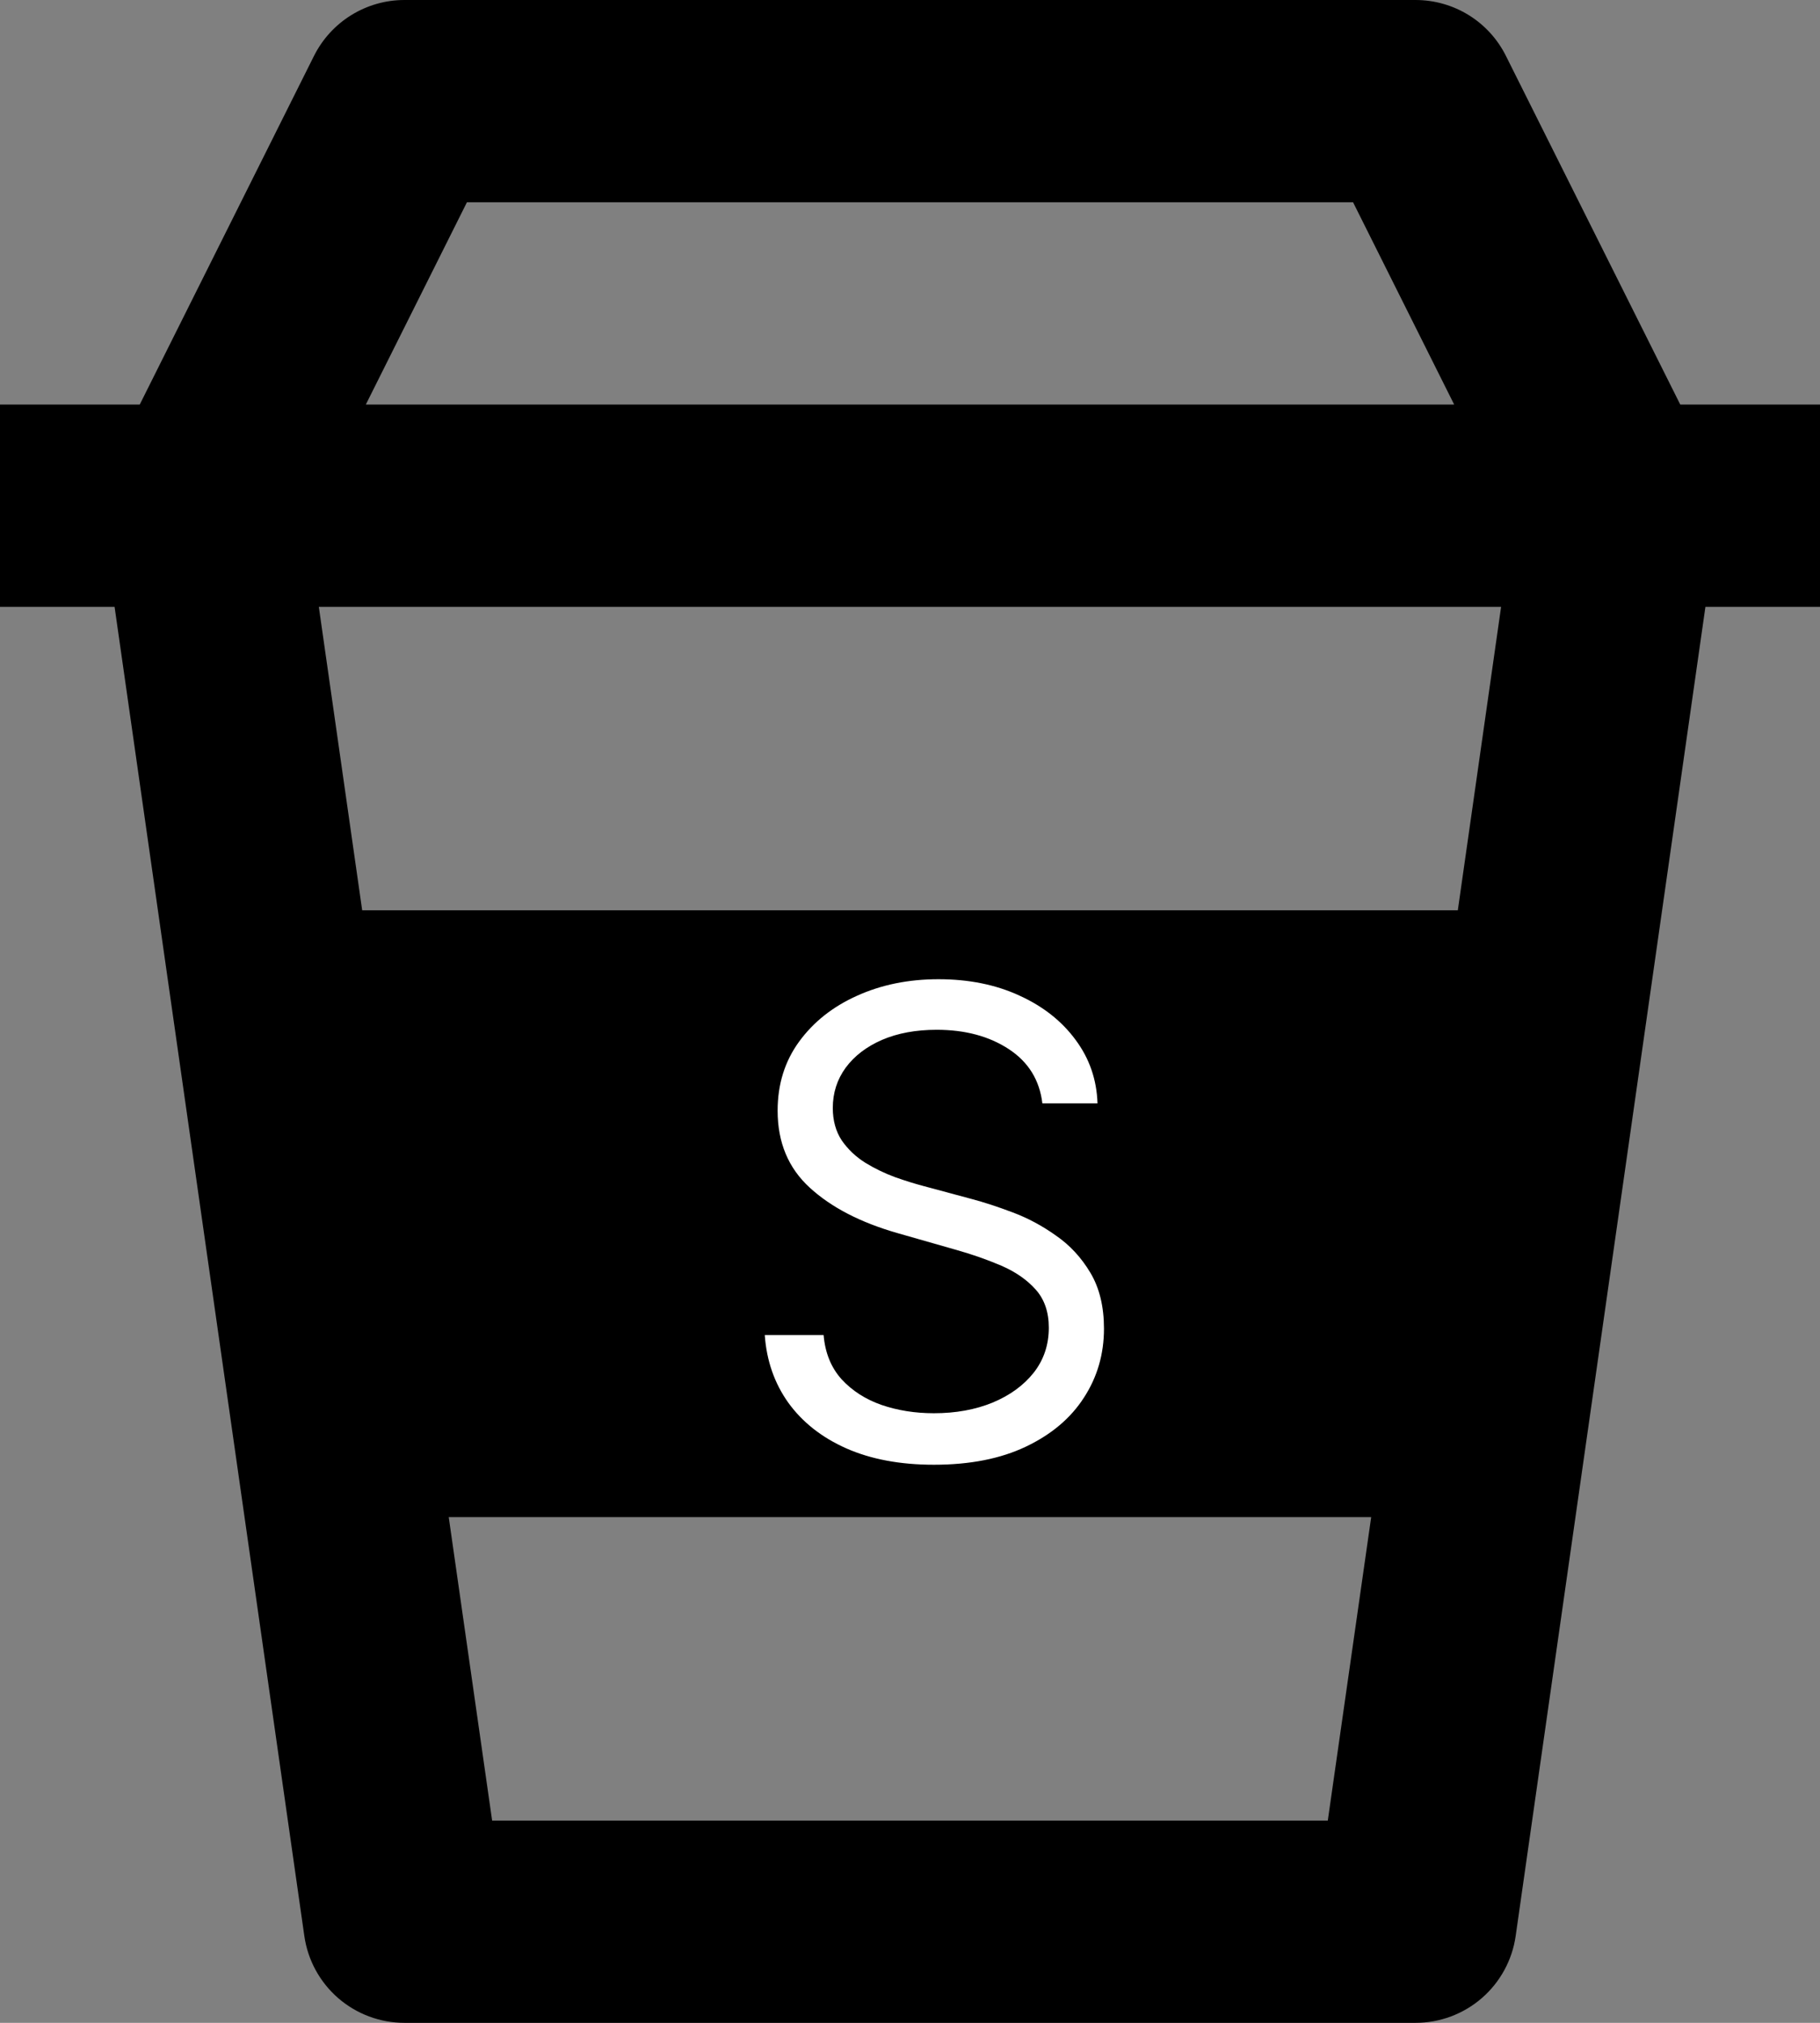 <svg width="45" height="50" viewBox="0 0 45 50" fill="none" xmlns="http://www.w3.org/2000/svg">
<rect x="0" y="0" width="45" height="50" fill="#808080" stroke="none"/>
<g id="cupS">
<path id="Vector" d="M10 50H35C35.602 50 36.183 49.783 36.638 49.389C37.092 48.995 37.39 48.45 37.475 47.855L42.167 15H45V10H41.545L37.235 1.383C37.028 0.967 36.709 0.617 36.314 0.373C35.919 0.129 35.464 -0 35 6.19529e-07H10C9.053 6.19529e-07 8.188 0.535 7.763 1.383L3.455 10H0V15H2.833L7.525 47.855C7.61 48.45 7.908 48.995 8.362 49.389C8.817 49.783 9.398 50 10 50ZM36.045 22.5H8.955L7.883 15H37.115L36.045 22.5ZM12.168 45L11.095 37.5H33.903L32.83 45H12.168ZM11.545 5H33.455L35.955 10H9.045L11.545 5Z" fill="black"/>
<path id="S" d="M25.773 27.273C25.704 26.697 25.428 26.25 24.943 25.932C24.458 25.614 23.864 25.454 23.159 25.454C22.644 25.454 22.193 25.538 21.807 25.704C21.424 25.871 21.125 26.1 20.909 26.392C20.697 26.684 20.591 27.015 20.591 27.386C20.591 27.697 20.665 27.964 20.812 28.188C20.964 28.407 21.157 28.591 21.392 28.739C21.627 28.883 21.873 29.002 22.131 29.097C22.388 29.188 22.625 29.261 22.841 29.318L24.023 29.636C24.326 29.716 24.663 29.826 25.034 29.966C25.409 30.106 25.767 30.297 26.108 30.54C26.453 30.778 26.737 31.085 26.96 31.46C27.184 31.835 27.296 32.295 27.296 32.841C27.296 33.47 27.131 34.038 26.801 34.545C26.475 35.053 25.998 35.456 25.369 35.756C24.744 36.055 23.985 36.205 23.091 36.205C22.258 36.205 21.536 36.07 20.926 35.801C20.32 35.532 19.843 35.157 19.494 34.676C19.15 34.195 18.954 33.636 18.909 33H20.364C20.401 33.439 20.549 33.803 20.807 34.091C21.068 34.375 21.398 34.587 21.796 34.727C22.197 34.864 22.629 34.932 23.091 34.932C23.629 34.932 24.112 34.845 24.54 34.67C24.968 34.492 25.307 34.246 25.557 33.932C25.807 33.614 25.932 33.242 25.932 32.818C25.932 32.432 25.824 32.117 25.608 31.875C25.392 31.633 25.108 31.436 24.756 31.284C24.403 31.133 24.023 31 23.614 30.886L22.182 30.477C21.273 30.216 20.553 29.843 20.023 29.358C19.492 28.873 19.227 28.239 19.227 27.454C19.227 26.803 19.403 26.235 19.756 25.75C20.112 25.261 20.589 24.883 21.188 24.614C21.79 24.341 22.462 24.204 23.204 24.204C23.954 24.204 24.621 24.339 25.204 24.608C25.788 24.873 26.25 25.237 26.591 25.699C26.936 26.161 27.117 26.686 27.136 27.273H25.773Z" fill="white"/>
</g>
</svg>
